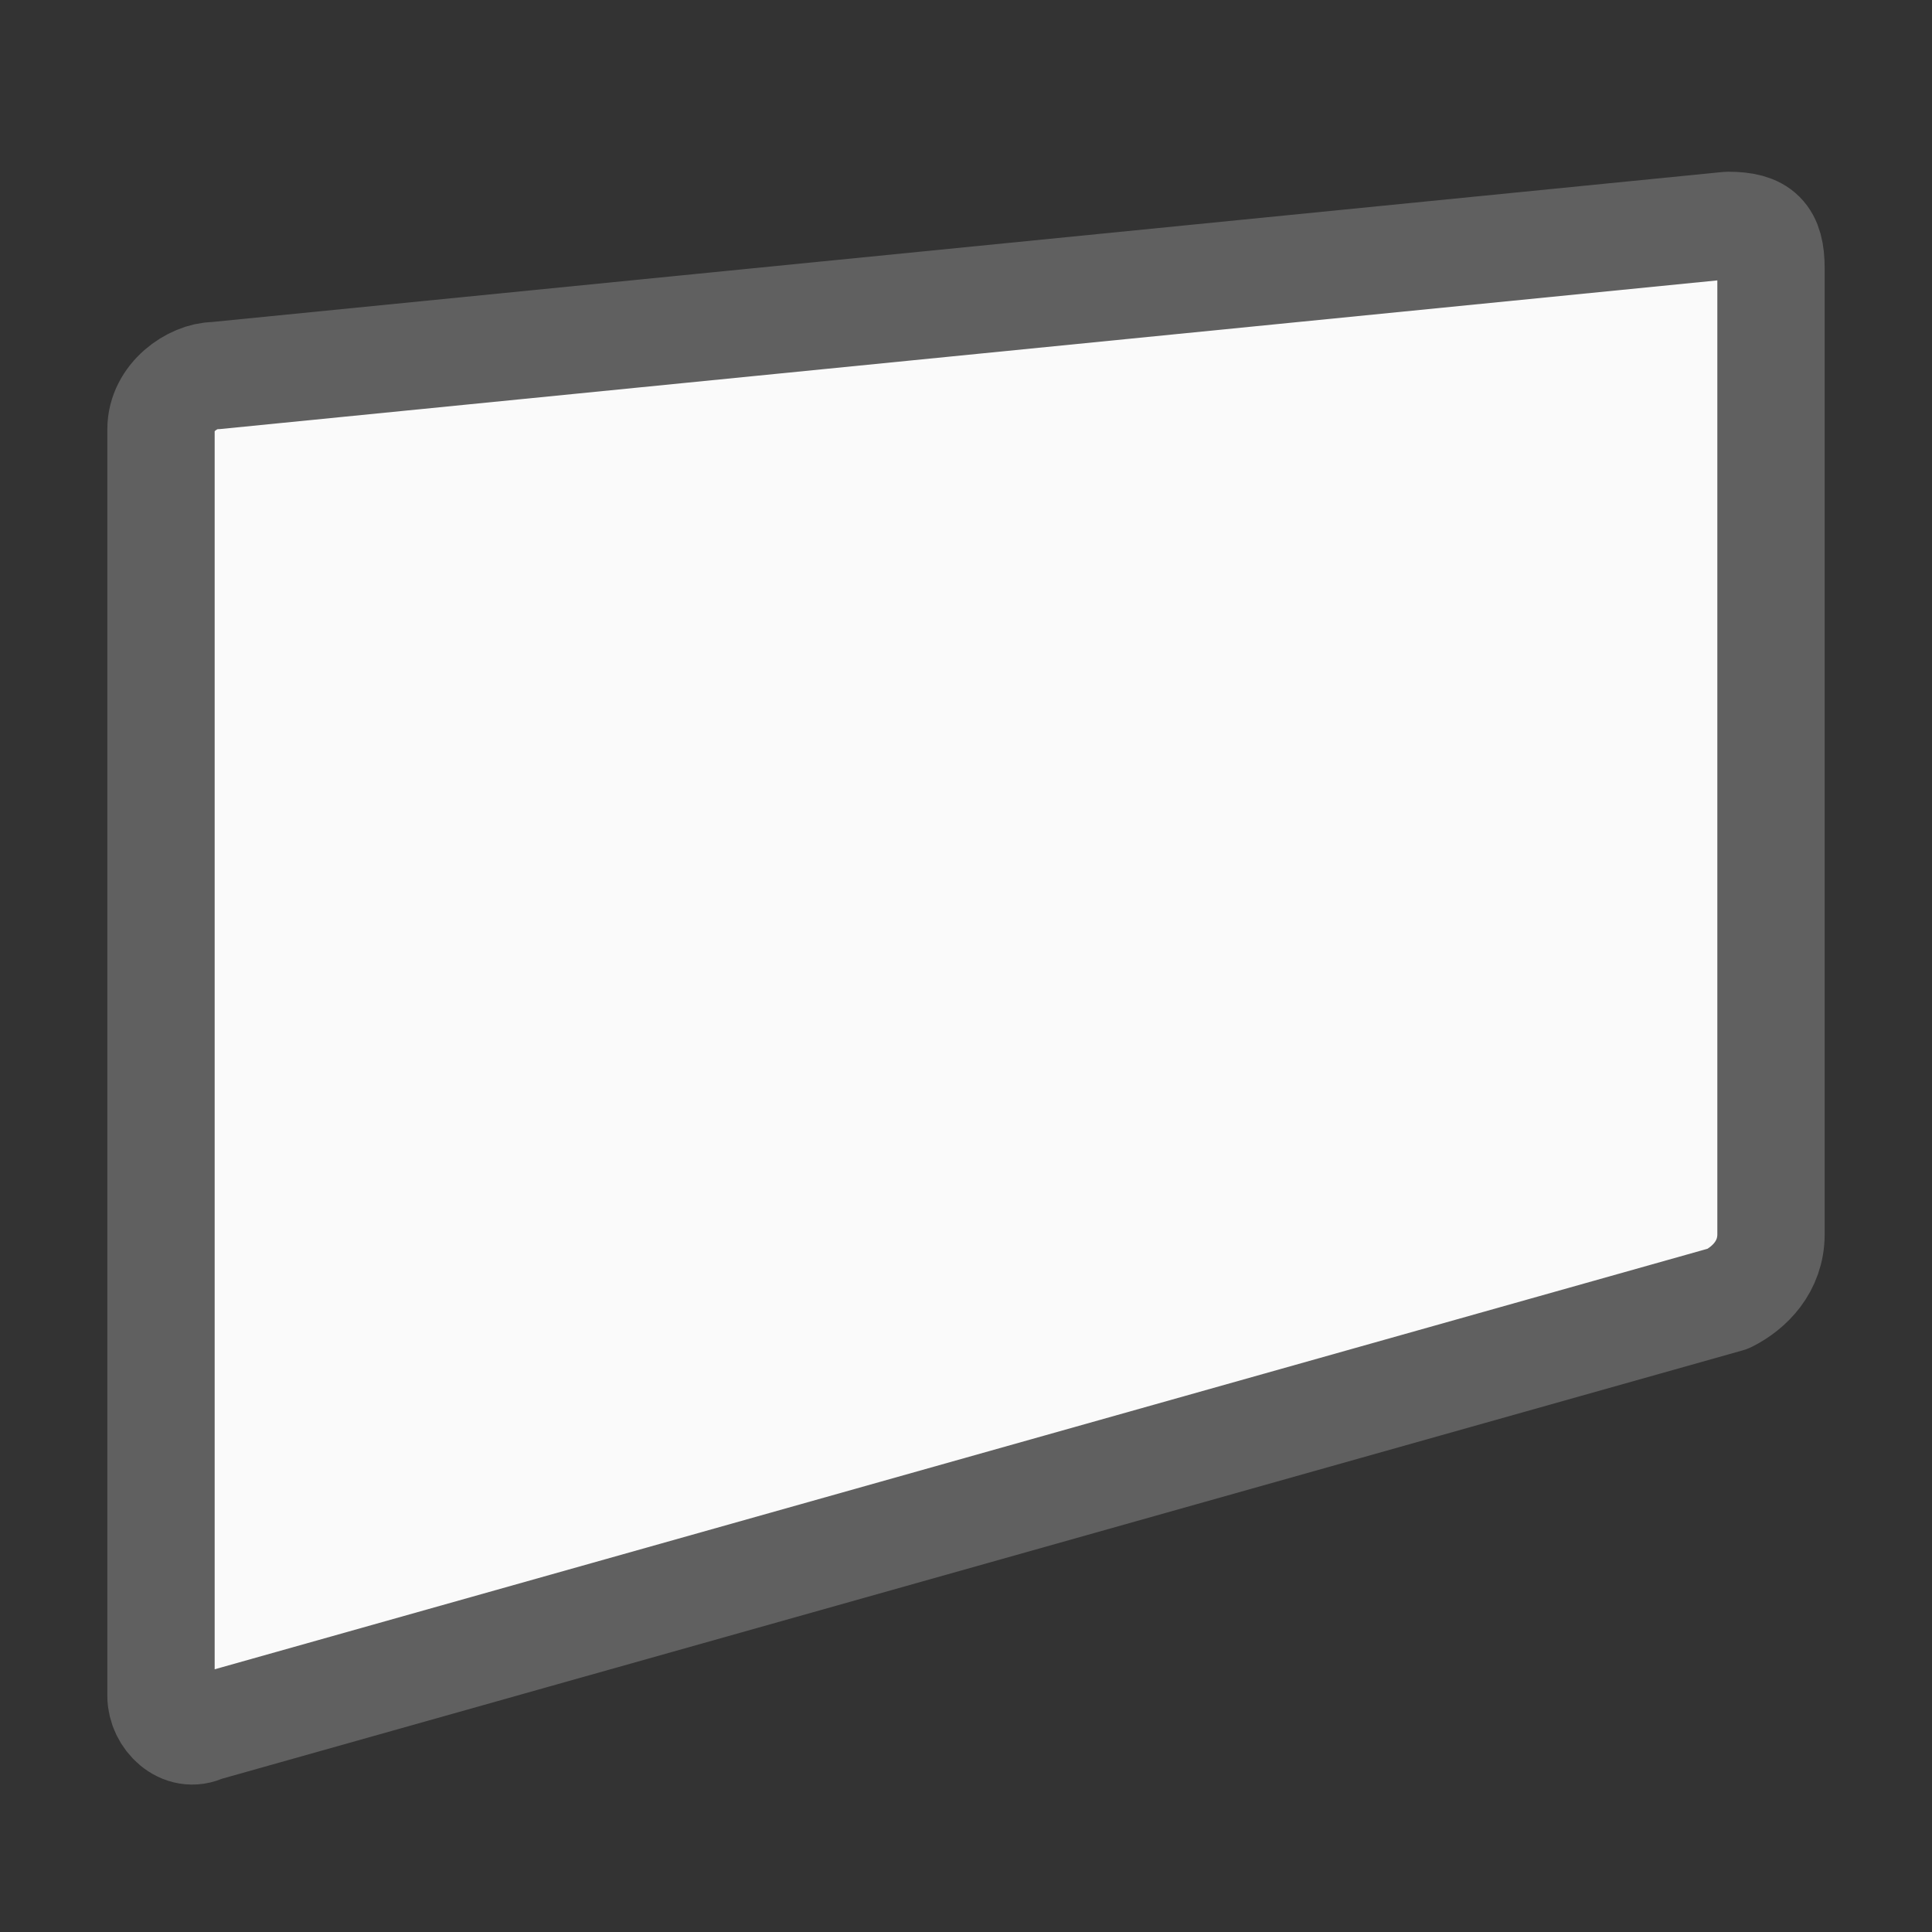 <?xml version="1.0" encoding="utf-8"?>
<!-- Generator: Adobe Illustrator 19.2.0, SVG Export Plug-In . SVG Version: 6.00 Build 0)  -->
<svg version="1.1" id="Layer_1" xmlns="http://www.w3.org/2000/svg" xmlns:xlink="http://www.w3.org/1999/xlink" x="0px" y="0px"
	 viewBox="0 0 18 18" style="enable-background:new 0 0 18 18;" xml:space="preserve">
<rect x="0" y="0" width="18" height="18" fill="#333333" stroke="none"/>
<style type="text/css">
	.st0{fill:#FAFAFA;stroke:#606060;stroke-linecap:round;stroke-linejoin:round;stroke-miterlimit:10;}
</style>
<path class="st0" d="M1.5,4c0-0.3,0.3-0.5,0.5-0.5l14.1-1.4c0.3,0,0.4,0.1,0.4,0.4v9c0,0.3-0.2,0.5-0.4,0.6l-14.2,4
	c-0.2,0.1-0.4-0.1-0.4-0.3V4L1.5,4z"/>
</svg>
